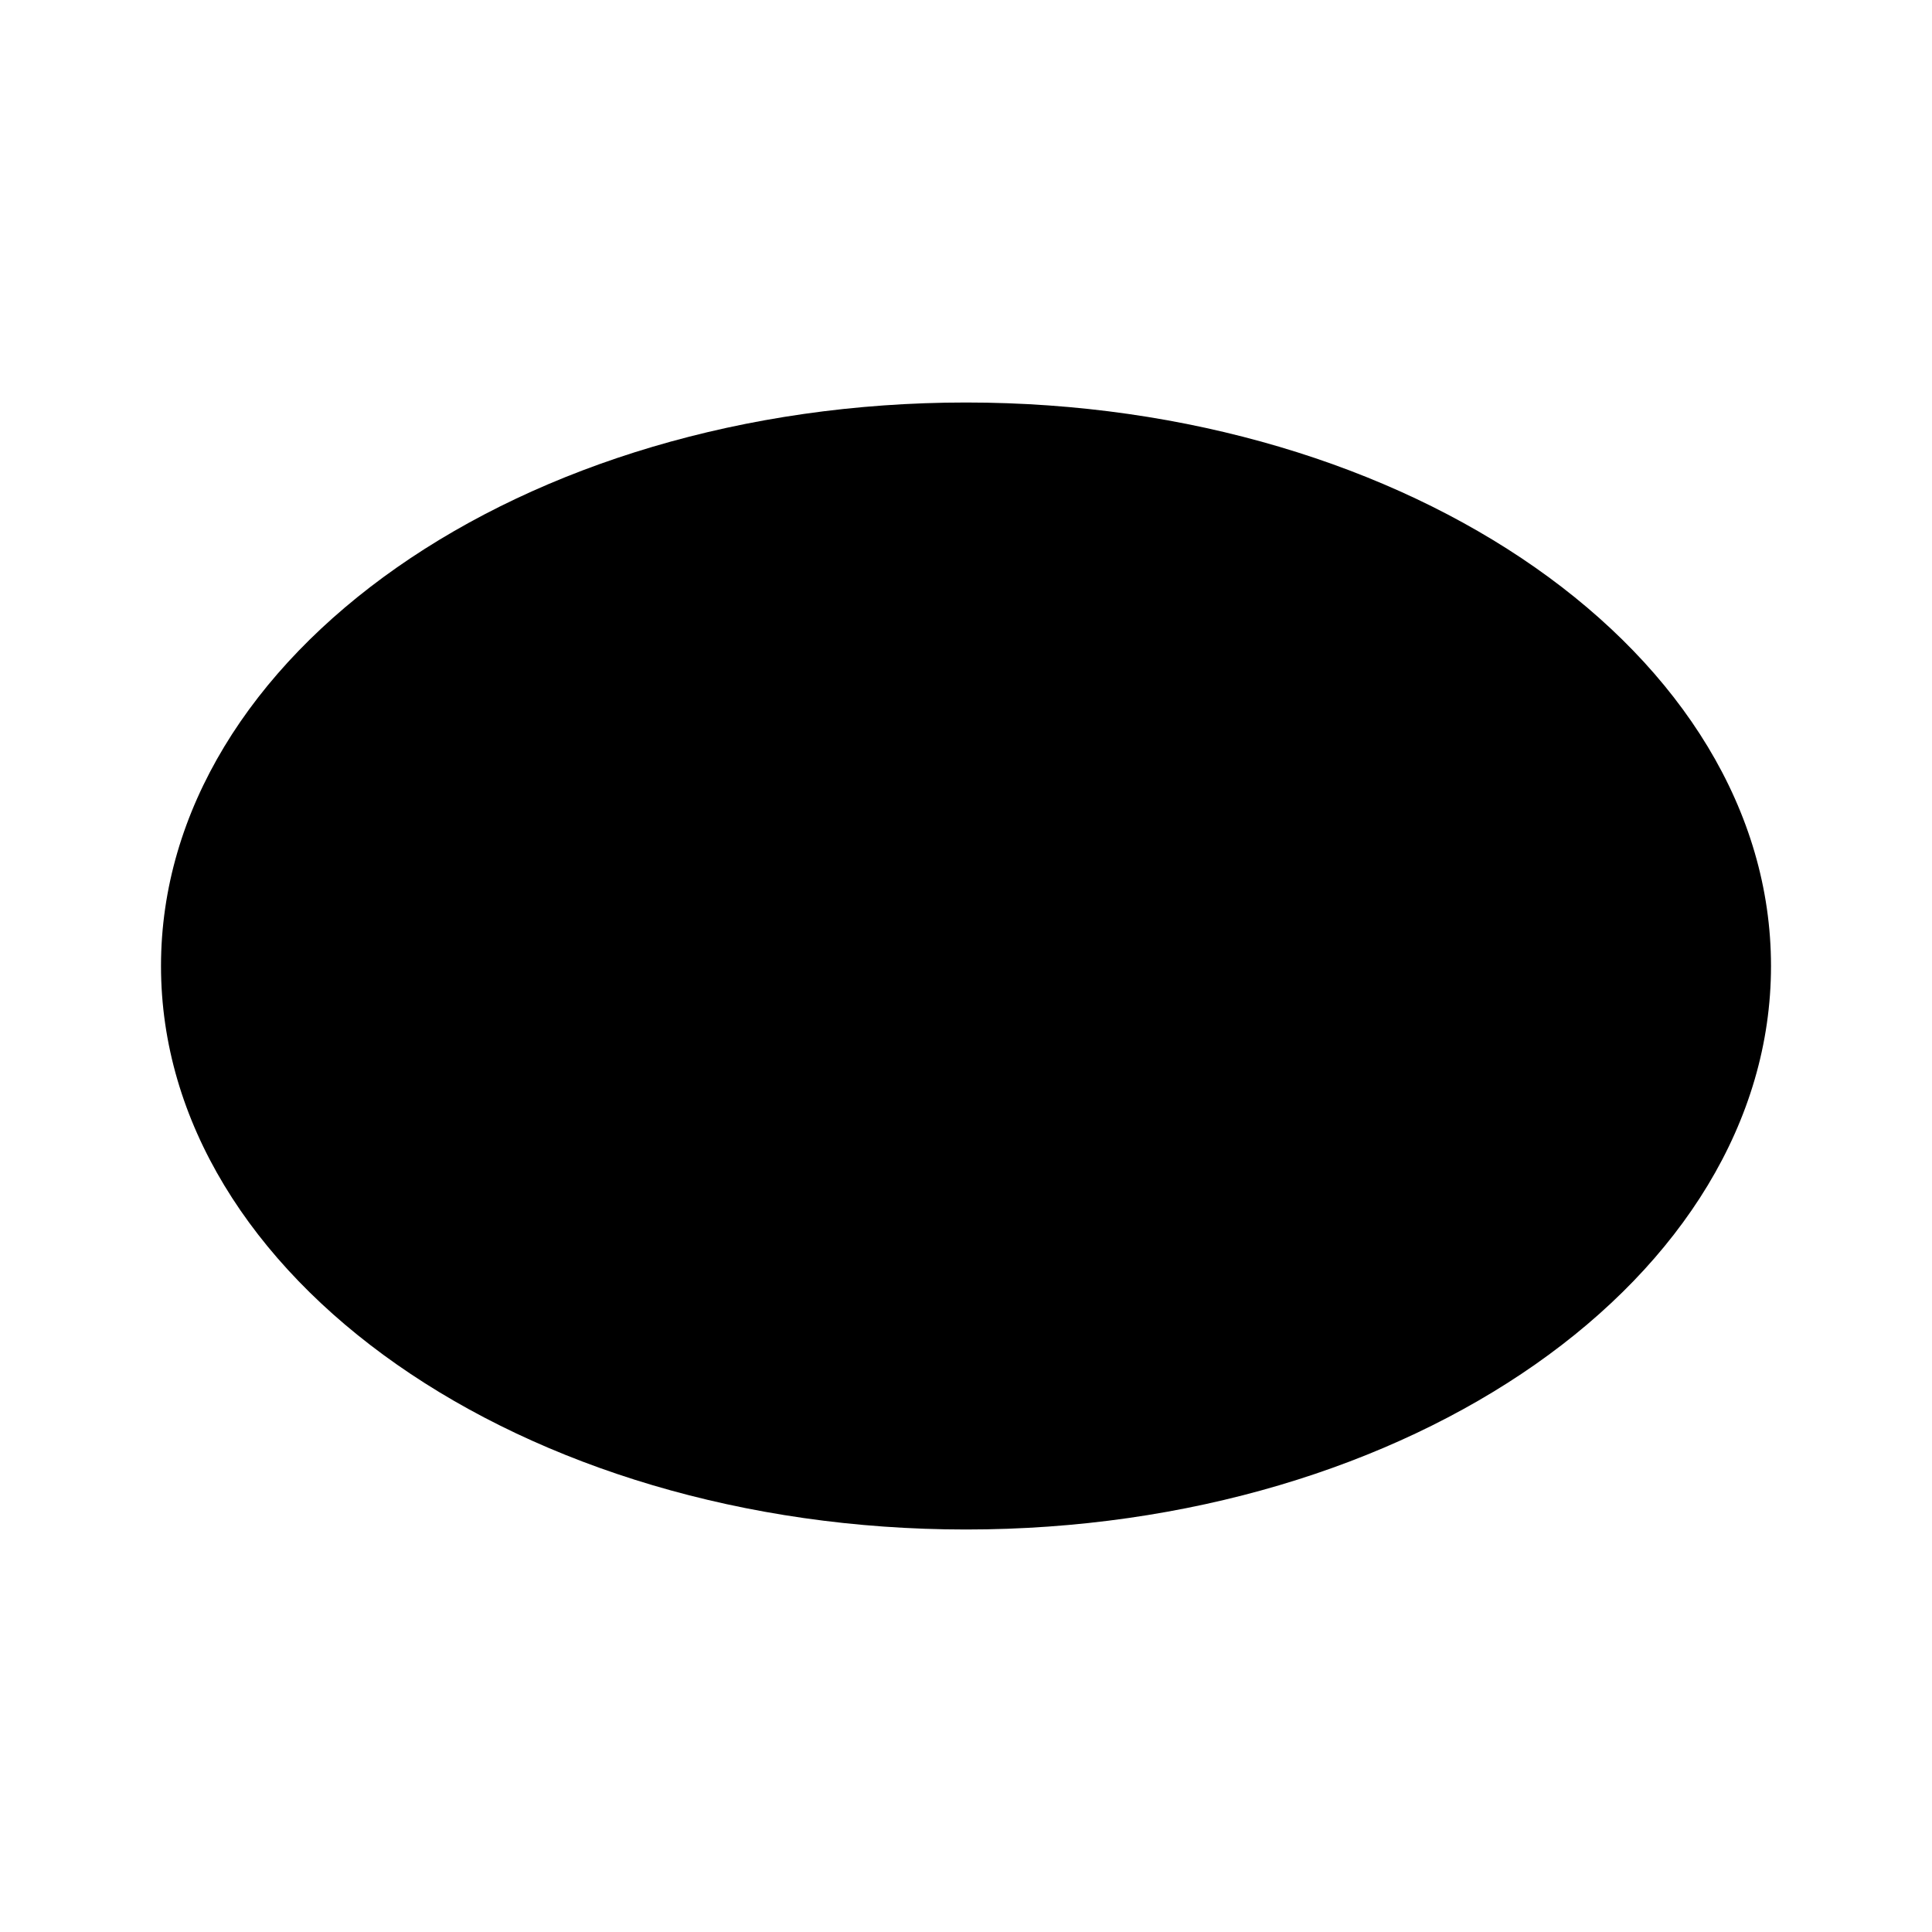 <svg xmlns="http://www.w3.org/2000/svg" width="512" height="512" viewBox="0 0 512 512"><path fill-rule="evenodd" d="M213.333,4.26325641e-14 C331.157,4.26325641e-14 426.667,66.859 426.667,149.333 C426.667,231.808 331.157,298.667 213.333,298.667 C95.509,298.667 3.55271368e-14,231.808 3.55271368e-14,149.333 C3.55271368e-14,66.859 95.509,4.26325641e-14 213.333,4.26325641e-14 Z" transform="translate(42.667 106.667)"/></svg>